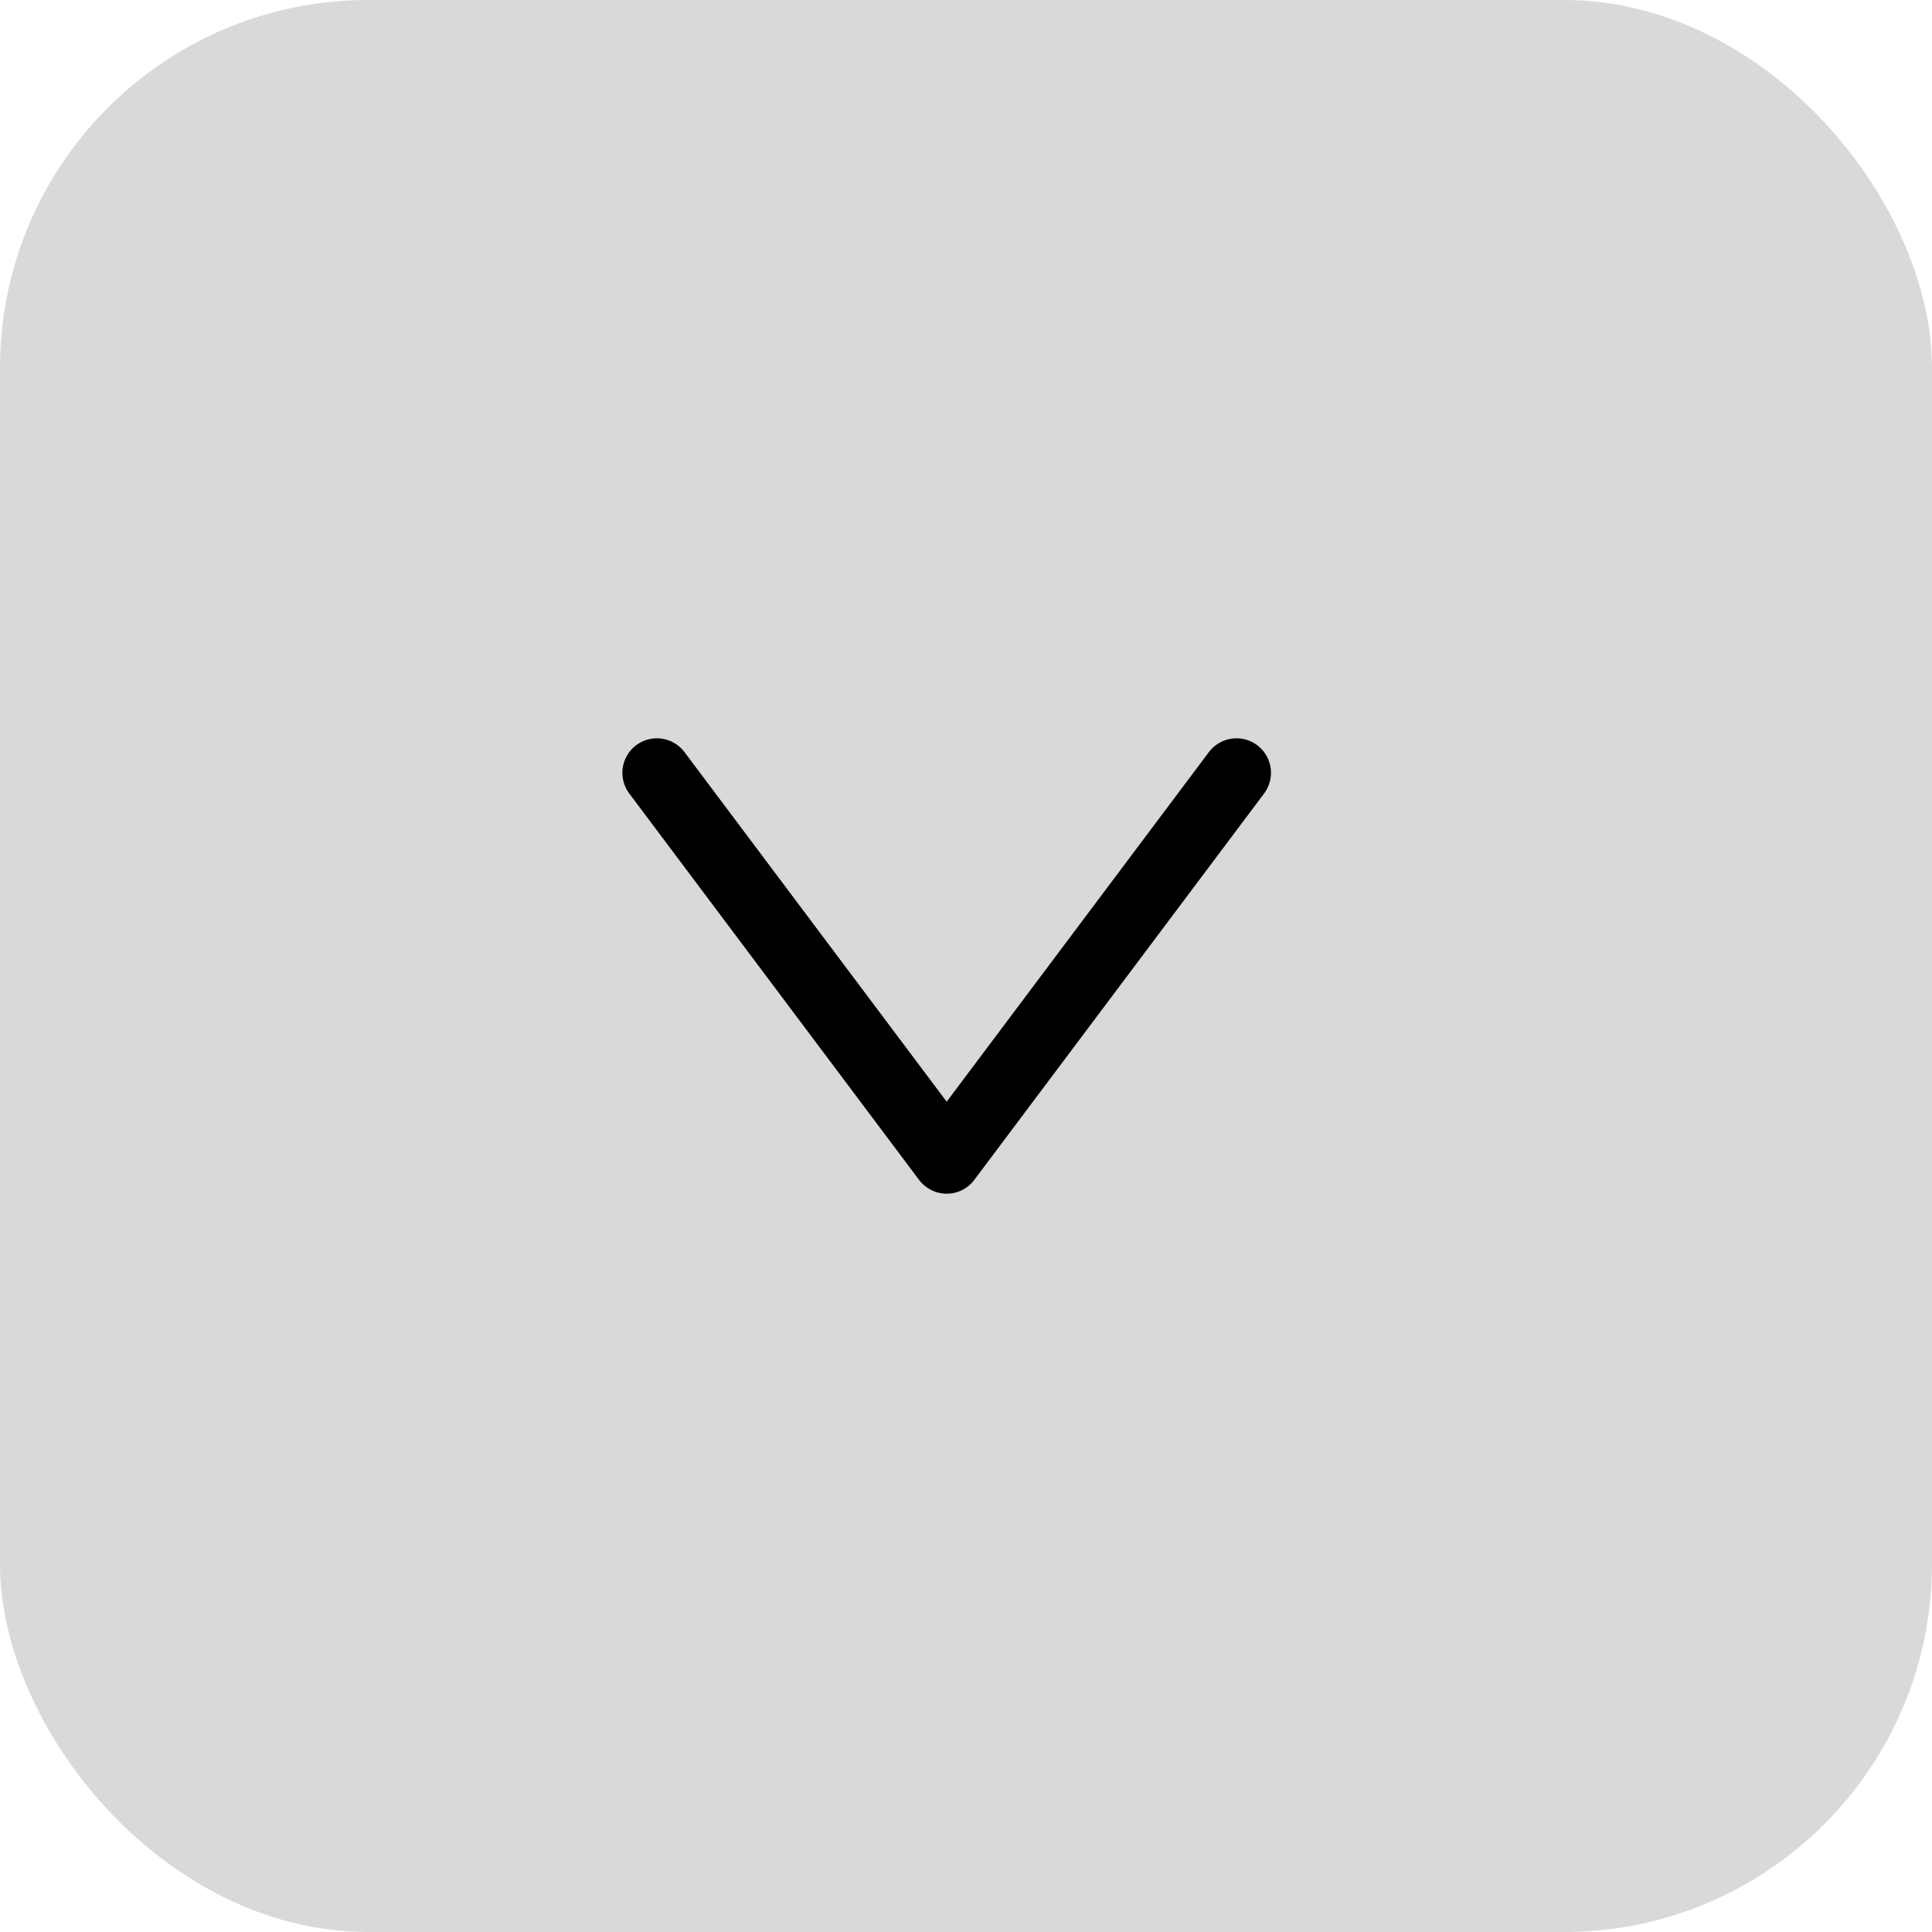 <svg width="42" height="42" viewBox="0 0 42 42" fill="none" xmlns="http://www.w3.org/2000/svg">
<g id="Group 23">
<rect id="Rectangle 31" width="42" height="42" rx="8" fill="#D9D9D9"/>
<path id="Vector" d="M14.28 16.8L20.58 25.2L26.88 16.8" stroke="black" stroke-width="1.5" stroke-linecap="round" stroke-linejoin="round"/>
</g>
</svg>
